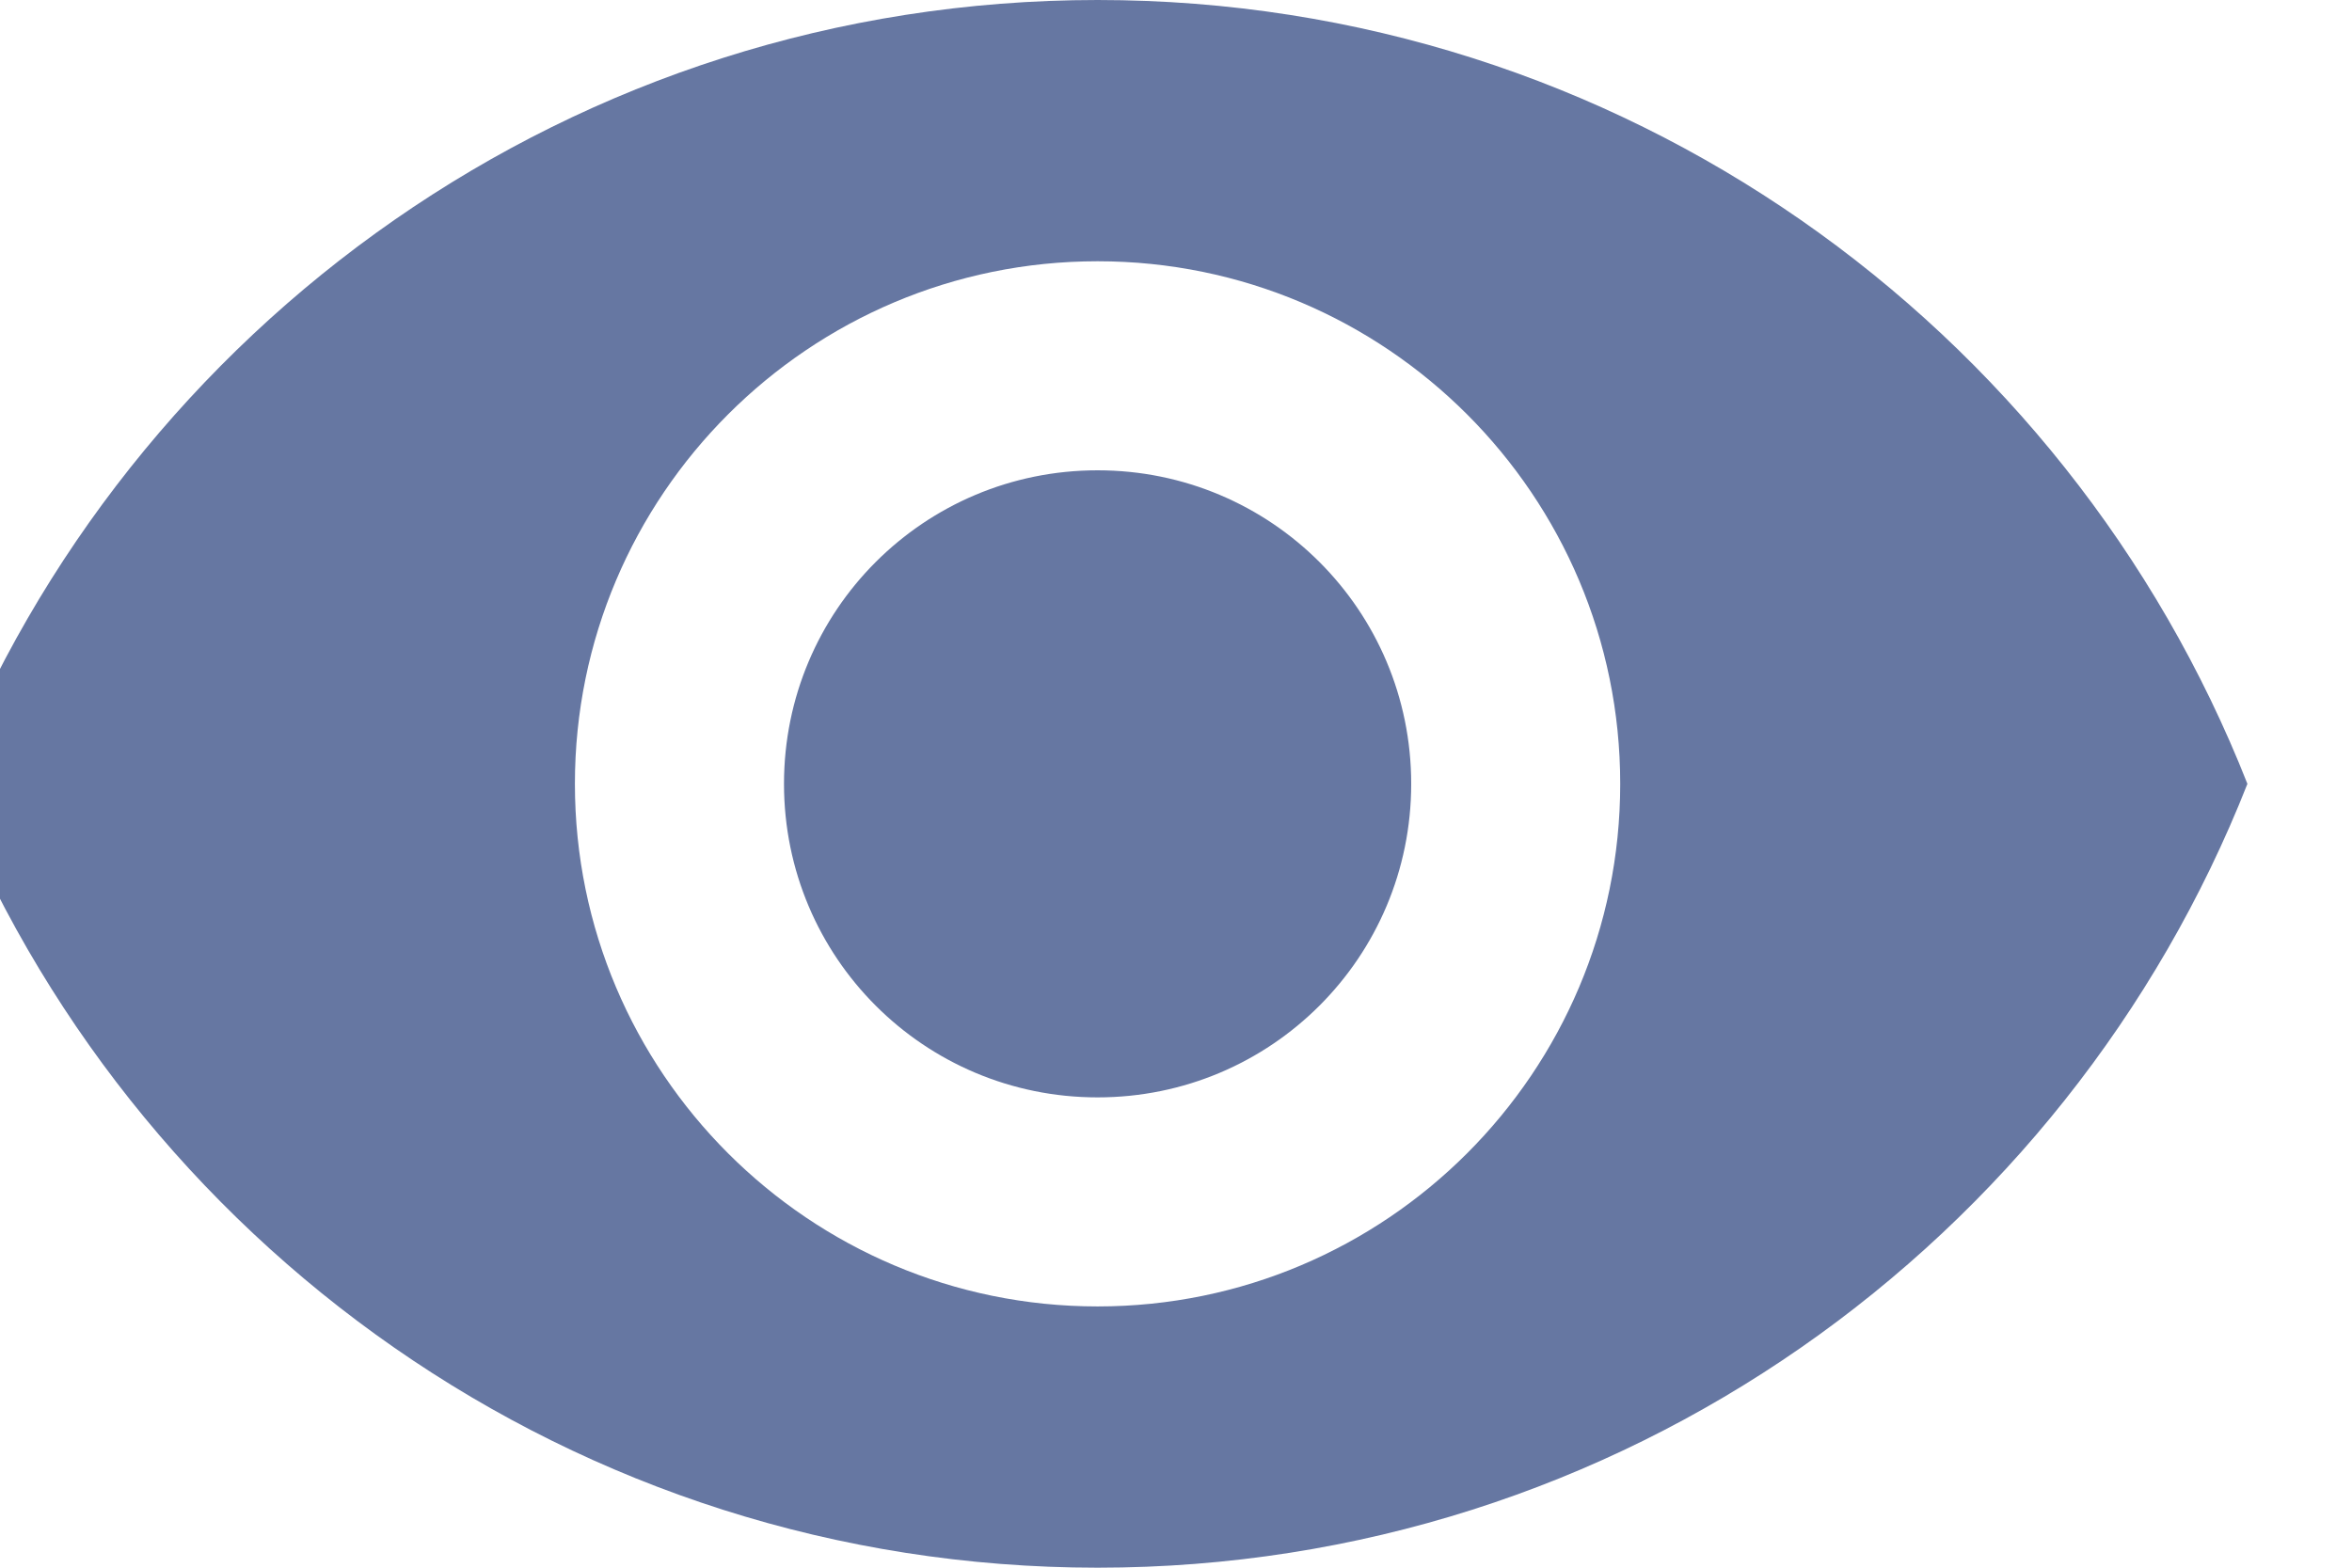 <svg width="30" height="20" viewBox="0 0 30 20" fill="none" xmlns="http://www.w3.org/2000/svg" xmlns:xlink="http://www.w3.org/1999/xlink">
<path d="M14,0C7.333,0 1.64,4.147 -0.667,10C1.64,15.853 7.333,20 14,20C20.666,20 26.36,15.853 28.666,10C26.36,4.147 20.666,0 14,0ZM14,16.667C10.32,16.667 7.333,13.68 7.333,10C7.333,6.32 10.32,3.333 14,3.333C17.68,3.333 20.666,6.32 20.666,10C20.666,13.68 17.68,16.667 14,16.667ZM14,6C11.786,6 10,7.787 10,10C10,12.213 11.786,14 14,14C16.213,14 18,12.213 18,10C18,7.787 16.213,6 14,6Z" fill="#6677A2"/>
</svg>
